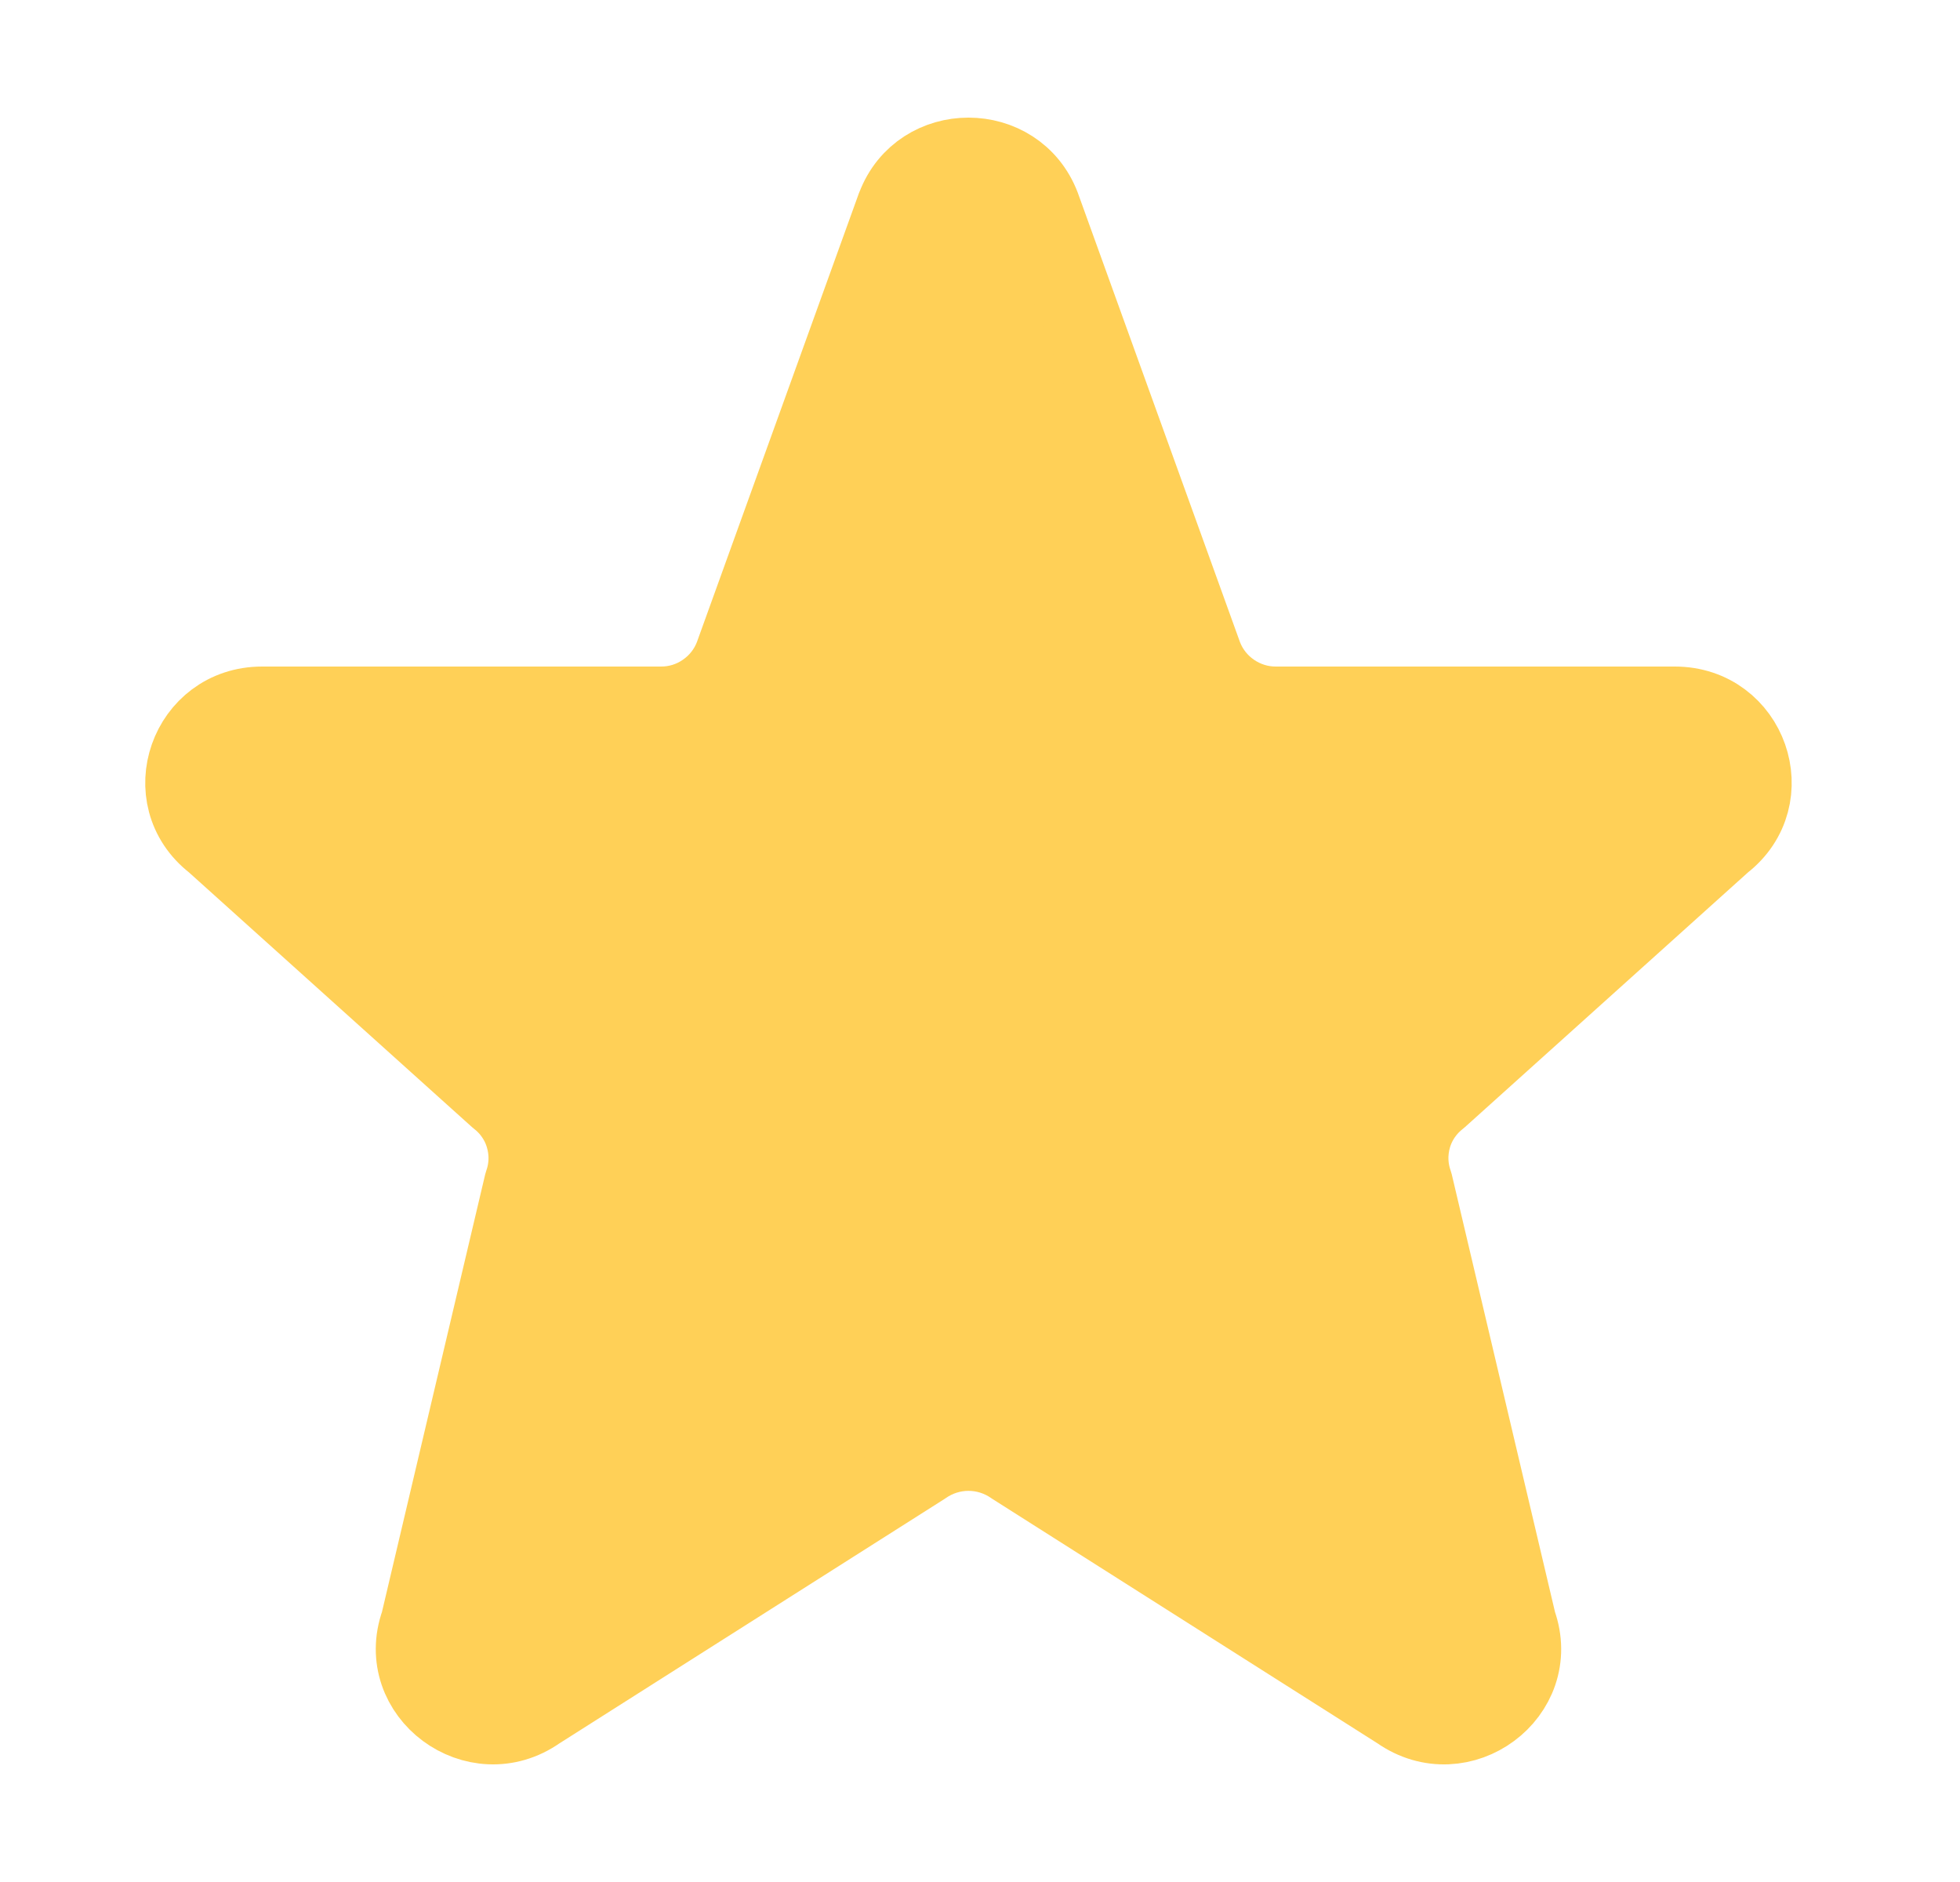 <svg width="25" height="24" viewBox="0 0 25 24" fill="none" xmlns="http://www.w3.org/2000/svg">
<path d="M11.427 2.633C11.747 1.789 12.958 1.789 13.279 2.633L15.349 8.367C15.421 8.554 15.548 8.714 15.714 8.827C15.879 8.94 16.075 9.001 16.275 9H21.362C22.302 9 22.712 10.17 21.973 10.743L18.353 14C18.191 14.125 18.072 14.297 18.014 14.494C17.957 14.69 17.962 14.899 18.031 15.092L19.353 20.695C19.675 21.595 18.633 22.368 17.845 21.814L12.928 18.694C12.76 18.576 12.559 18.512 12.353 18.512C12.147 18.512 11.946 18.576 11.778 18.694L6.861 21.814C6.074 22.368 5.031 21.594 5.353 20.695L6.675 15.092C6.744 14.899 6.749 14.69 6.691 14.494C6.634 14.297 6.515 14.125 6.353 14L2.733 10.743C1.993 10.17 2.405 9 3.343 9H8.43C8.63 9.001 8.826 8.941 8.991 8.827C9.157 8.714 9.284 8.554 9.356 8.367L11.426 2.633H11.427Z" fill="#FFD057" stroke="#FFD057" stroke-linecap="round" stroke-linejoin="round"/>
</svg>
